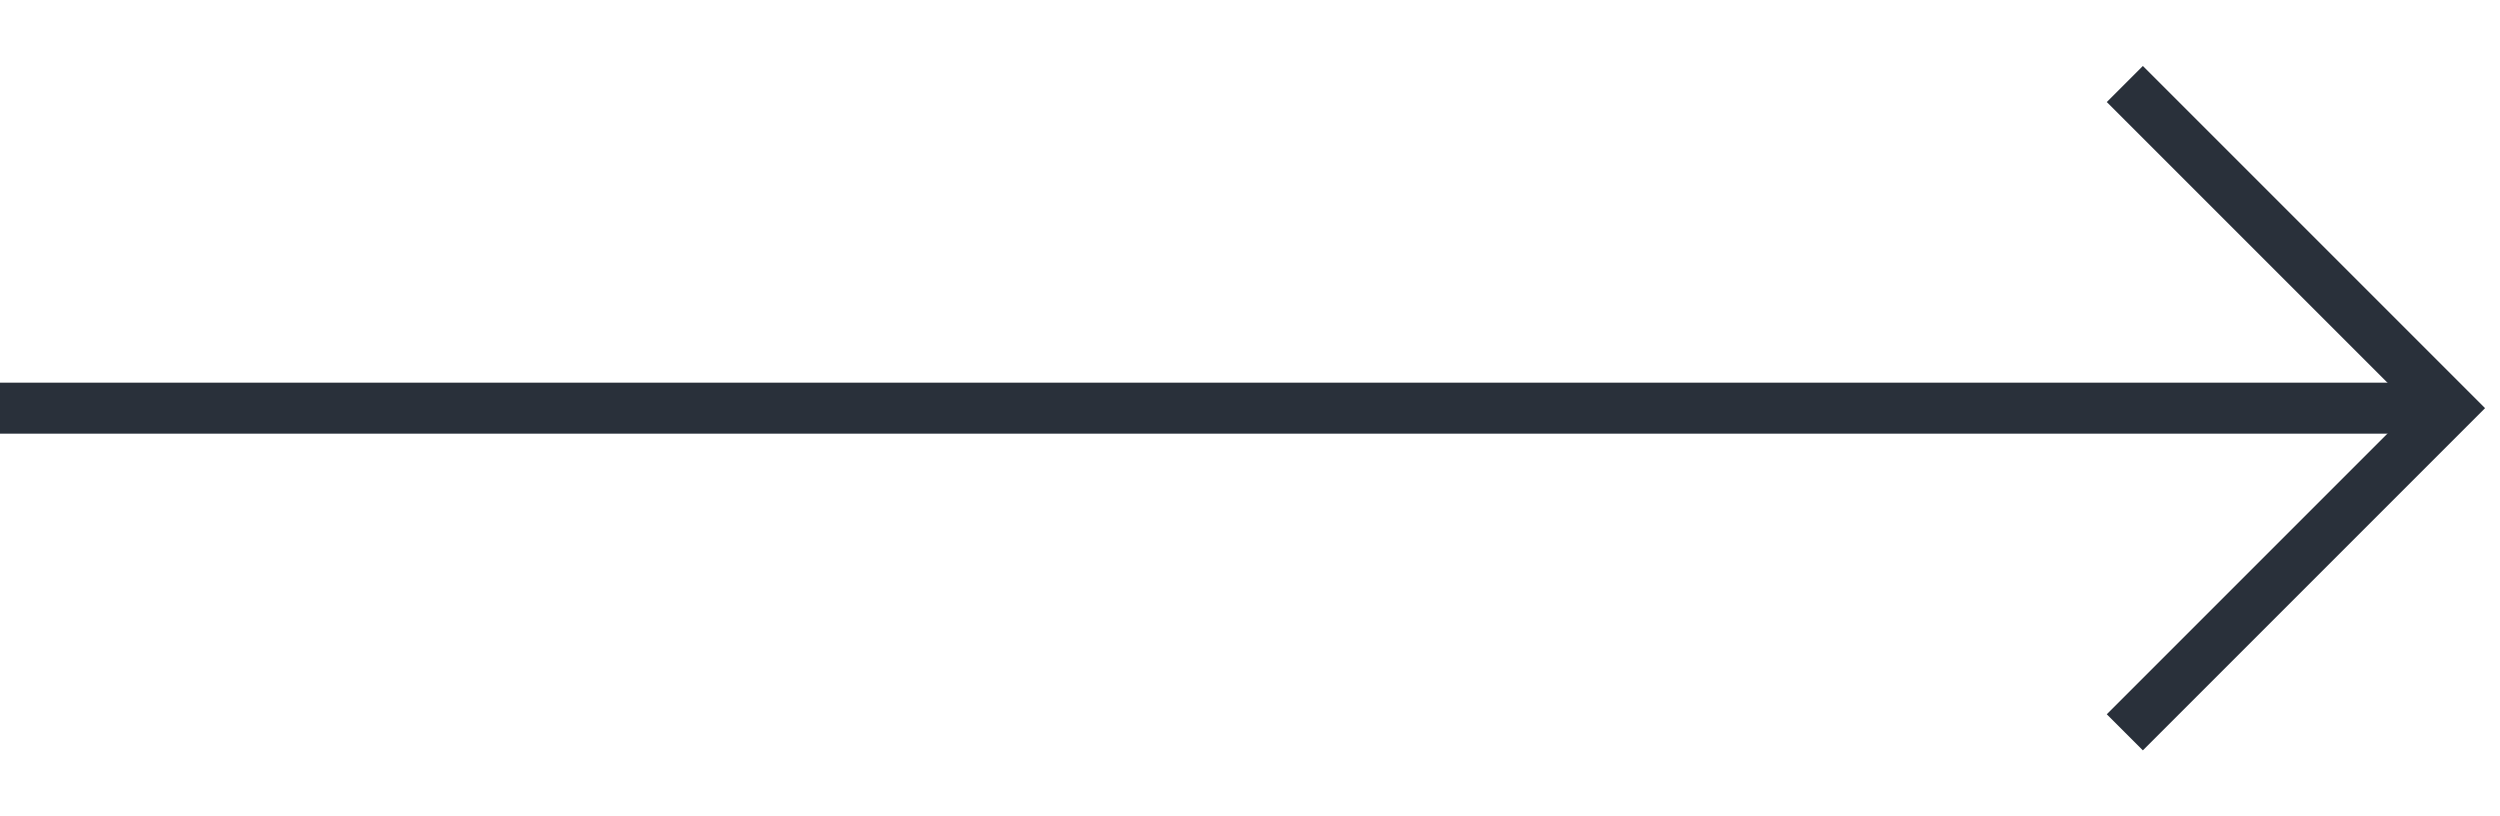 <svg xmlns="http://www.w3.org/2000/svg" xmlns:xlink="http://www.w3.org/1999/xlink" width="49" height="16" viewBox="0 0 49 16">
  <defs>
    <clipPath id="clip-path">
      <rect id="Rectangle_137" data-name="Rectangle 137" width="49" height="16" transform="translate(364 1903)" fill="none"/>
    </clipPath>
  </defs>
  <g id="Mask_Group_25" data-name="Mask Group 25" transform="translate(-364 -1903)" clip-path="url(#clip-path)">
    <g id="_2" data-name="2" transform="translate(281.074 1892.549)">
      <path id="Path_1" data-name="Path 1" d="M8,18.451H56" transform="translate(-27.075)" fill="none" stroke="#29303a" stroke-linejoin="round" stroke-width="1"/>
      <path id="Path_2" data-name="Path 2" d="M18.45,7.975l6,6-6,6" transform="translate(4.476 4.476)" fill="none" stroke="#29303a" stroke-linecap="square" stroke-width="1"/>
    </g>
    <g id="_1" data-name="1" transform="translate(383.074 1892.549)">
      <path id="Path_1-2" data-name="Path 1" d="M8,18.451H56" transform="translate(-27.075)" fill="none" stroke="#29303a" stroke-linejoin="round" stroke-width="1"/>
      <path id="Path_2-2" data-name="Path 2" d="M18.45,7.975l6,6-6,6" transform="translate(4.476 4.476)" fill="none" stroke="#29303a" stroke-linecap="square" stroke-width="1"/>
    </g>
  </g>
</svg>
